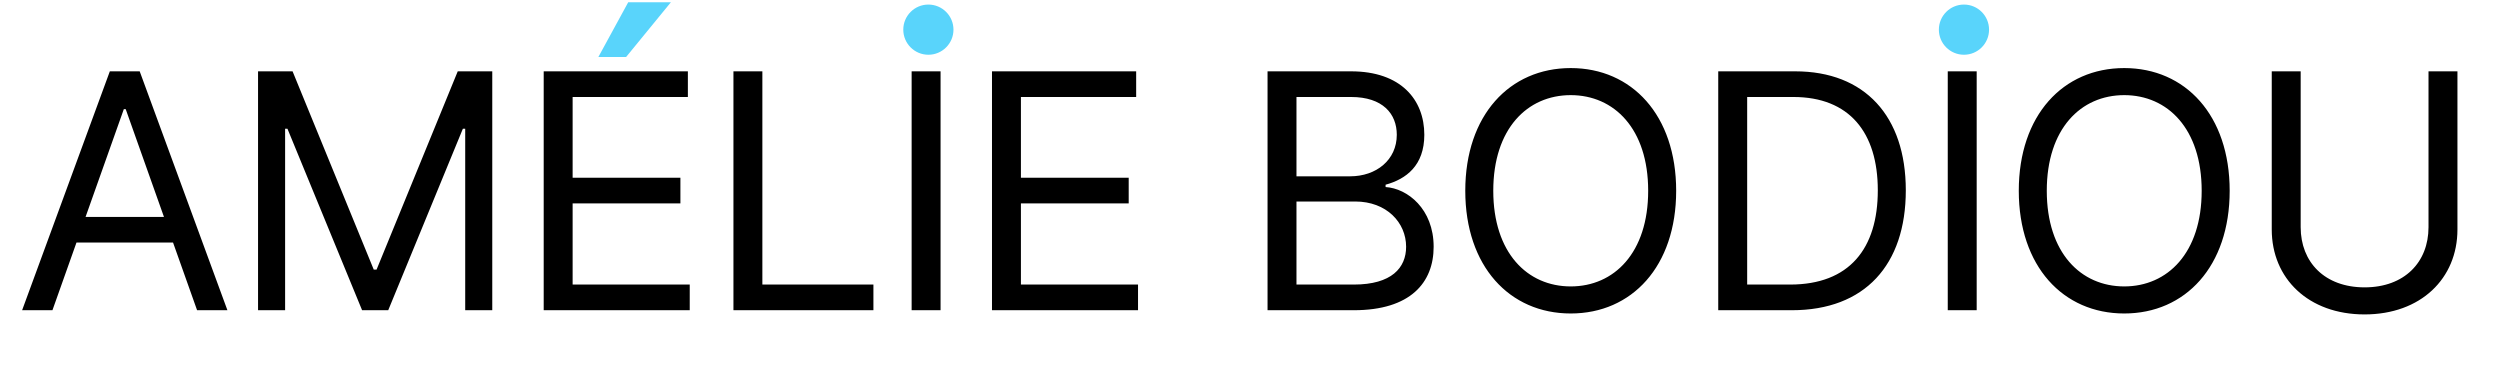 <svg width="548" height="82" viewBox="0 0 548 82" fill="none" xmlns="http://www.w3.org/2000/svg">
<path d="M11.496 68L16.763 53.17H37.933L43.2 68H49.848L30.621 15.636H24.075L4.848 68H11.496ZM18.757 47.545L27.144 23.921H27.553L35.939 47.545H18.757ZM56.564 15.636V68H62.496V28.216H63.008L79.371 68H85.099L101.462 28.216H101.973V68H107.905V15.636H100.337L82.542 59.102H81.928L64.132 15.636H56.564ZM119.179 68H151.19V62.375H125.52V44.58H149.145V38.955H125.52V21.261H150.781V15.636H119.179V68ZM160.77 68H191.452V62.375H167.111V15.636H160.77V68ZM206.171 15.636H199.83V68H206.171V15.636ZM217.445 68H249.456V62.375H223.786V44.58H247.411V38.955H223.786V21.261H249.047V15.636H217.445V68ZM277.846 68H296.767C309.142 68 314.255 61.966 314.255 54.091C314.255 45.807 308.528 41.307 303.721 41V40.489C308.221 39.261 312.21 36.295 312.21 29.546C312.21 21.875 307.096 15.636 296.153 15.636H277.846V68ZM284.187 62.375V44.17H297.074C303.926 44.17 308.221 48.773 308.221 54.091C308.221 58.693 305.051 62.375 296.767 62.375H284.187ZM284.187 38.648V21.261H296.153C303.108 21.261 306.176 24.943 306.176 29.546C306.176 35.068 301.676 38.648 295.949 38.648H284.187ZM367.416 41.818C367.416 25.25 357.7 14.921 344.303 14.921C330.905 14.921 321.189 25.25 321.189 41.818C321.189 58.386 330.905 68.716 344.303 68.716C357.7 68.716 367.416 58.386 367.416 41.818ZM361.28 41.818C361.28 55.42 353.814 62.784 344.303 62.784C334.791 62.784 327.325 55.42 327.325 41.818C327.325 28.216 334.791 20.852 344.303 20.852C353.814 20.852 361.28 28.216 361.28 41.818ZM392.797 68C408.752 68 417.752 58.08 417.752 41.716C417.752 25.454 408.752 15.636 393.513 15.636H376.638V68H392.797ZM382.979 62.375V21.261H393.104C405.377 21.261 411.615 29.034 411.615 41.716C411.615 54.5 405.377 62.375 392.388 62.375H382.979ZM433.289 15.636H426.948V68H433.289V15.636ZM488.745 41.818C488.745 25.25 479.029 14.921 465.631 14.921C452.233 14.921 442.517 25.25 442.517 41.818C442.517 58.386 452.233 68.716 465.631 68.716C479.029 68.716 488.745 58.386 488.745 41.818ZM482.608 41.818C482.608 55.42 475.142 62.784 465.631 62.784C456.12 62.784 448.654 55.42 448.654 41.818C448.654 28.216 456.12 20.852 465.631 20.852C475.142 20.852 482.608 28.216 482.608 41.818ZM532.33 15.636V49.795C532.33 57.466 527.063 62.989 518.319 62.989C509.575 62.989 504.307 57.466 504.307 49.795V15.636H497.967V50.307C497.967 61.045 505.995 68.921 518.319 68.921C530.643 68.921 538.671 61.045 538.671 50.307V15.636H532.33Z" fill="black"/>
<circle cx="203.5" cy="6.5" r="5.5" fill="#59D4FB"/>
<circle cx="430.5" cy="6.5" r="5.5" fill="#59D4FB"/>
<path d="M138 1L132 12H137L146 1H145.5H138Z" fill="#59D4FB" stroke="#59D4FB"/>
</svg>
